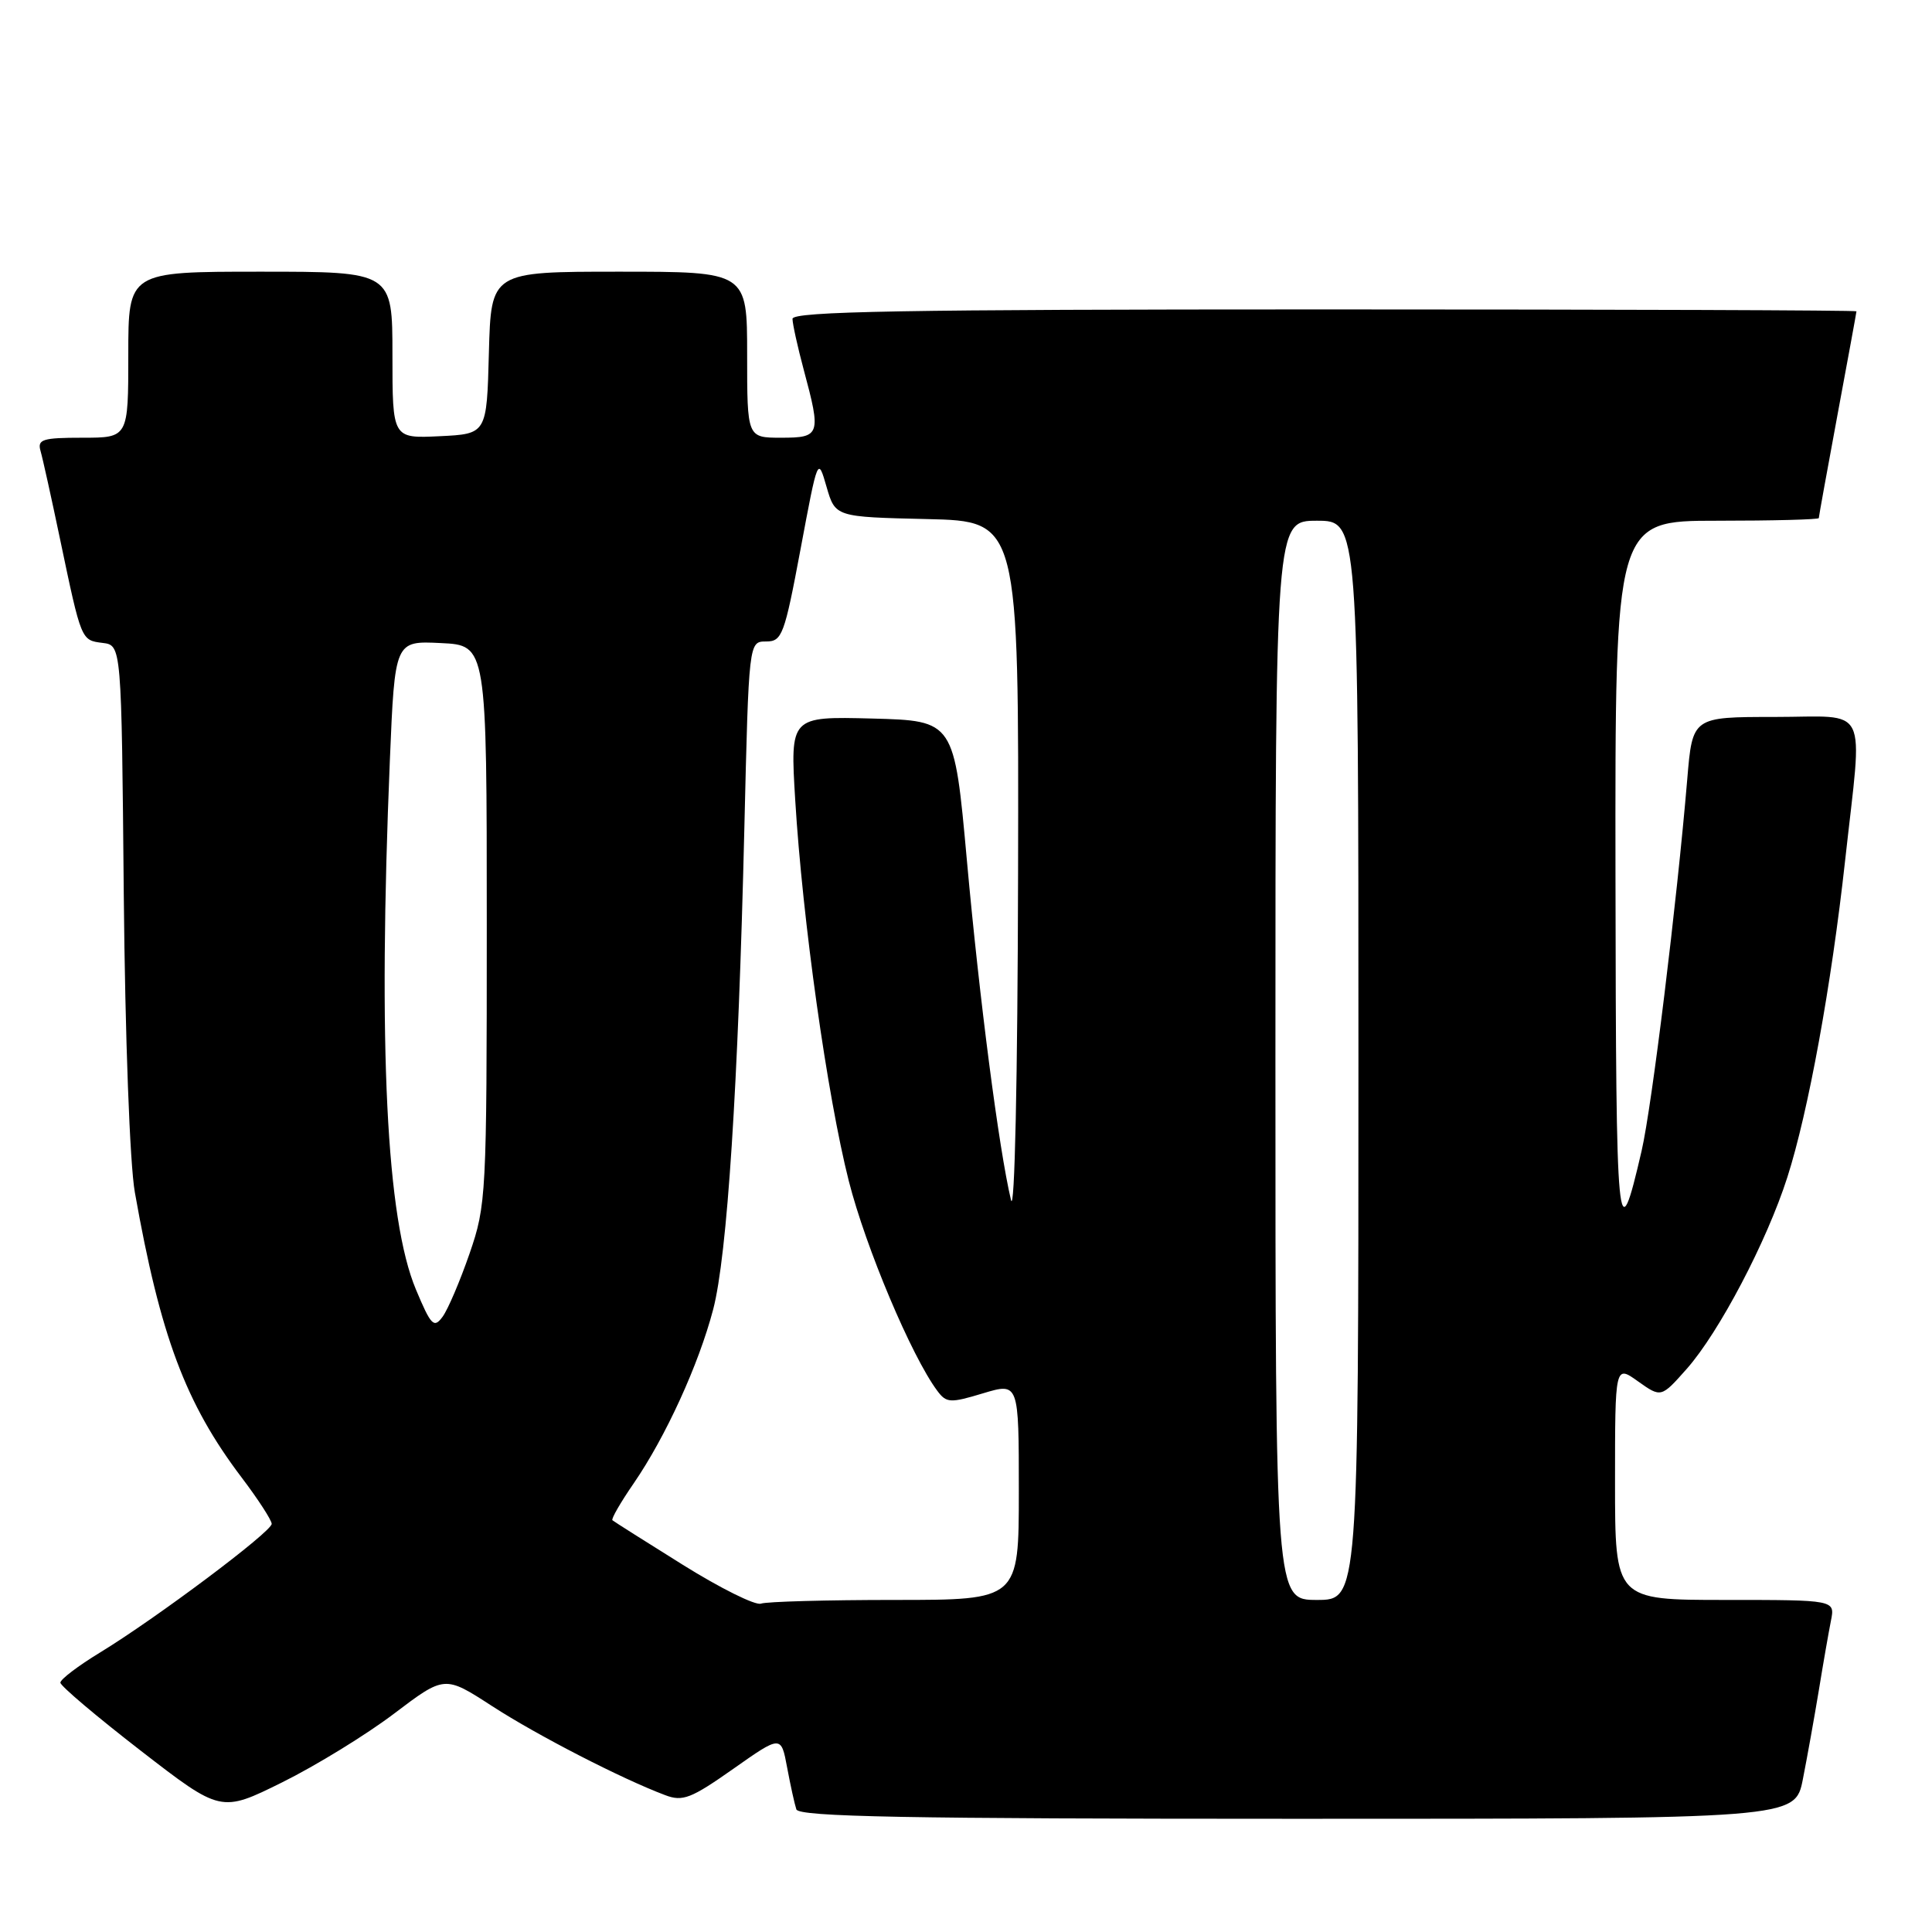 <?xml version="1.0" encoding="UTF-8" standalone="no"?>
<!DOCTYPE svg PUBLIC "-//W3C//DTD SVG 1.1//EN" "http://www.w3.org/Graphics/SVG/1.1/DTD/svg11.dtd" >
<svg xmlns="http://www.w3.org/2000/svg" xmlns:xlink="http://www.w3.org/1999/xlink" version="1.1" viewBox="0 0 256 256">
 <g >
 <path fill="currentColor"
d=" M 238.89 235.75 C 239.46 232.86 240.41 227.57 241.00 224.00 C 241.58 220.43 242.31 216.26 242.61 214.75 C 243.16 212.00 243.16 212.00 228.58 212.00 C 214.00 212.00 214.00 212.00 214.00 196.43 C 214.00 180.86 214.00 180.86 217.05 183.04 C 220.11 185.21 220.11 185.21 223.52 181.36 C 227.80 176.51 234.11 164.50 236.83 156.00 C 239.61 147.34 242.67 130.55 244.49 114.00 C 246.82 92.87 247.87 95.00 235.13 95.00 C 224.26 95.00 224.26 95.00 223.57 103.25 C 222.19 119.64 218.88 146.63 217.52 152.50 C 214.32 166.32 214.13 164.29 214.06 116.25 C 214.00 69.00 214.00 69.00 227.50 69.00 C 234.93 69.00 241.00 68.84 241.00 68.65 C 241.00 68.46 242.12 62.28 243.49 54.90 C 244.86 47.53 245.99 41.39 245.99 41.25 C 246.00 41.11 214.28 41.00 175.50 41.00 C 119.76 41.00 105.00 41.26 105.01 42.25 C 105.02 42.94 105.69 45.98 106.50 49.00 C 108.82 57.63 108.70 58.00 103.50 58.00 C 99.00 58.00 99.00 58.00 99.00 47.00 C 99.00 36.00 99.00 36.00 82.03 36.00 C 65.07 36.00 65.07 36.00 64.78 46.75 C 64.50 57.50 64.50 57.50 58.25 57.80 C 52.00 58.10 52.00 58.10 52.00 47.05 C 52.00 36.00 52.00 36.00 34.50 36.00 C 17.00 36.00 17.00 36.00 17.00 47.00 C 17.00 58.00 17.00 58.00 10.93 58.00 C 5.63 58.00 4.93 58.22 5.37 59.75 C 5.65 60.71 6.82 66.00 7.97 71.50 C 10.79 84.95 10.75 84.83 13.60 85.19 C 16.10 85.50 16.10 85.50 16.40 118.50 C 16.58 137.47 17.20 154.26 17.87 158.00 C 21.24 177.02 24.58 185.96 32.02 195.78 C 34.21 198.67 36.00 201.44 36.00 201.92 C 36.00 202.96 20.73 214.41 13.25 218.97 C 10.36 220.73 8.00 222.52 8.00 222.96 C 8.00 223.39 12.79 227.44 18.64 231.97 C 29.27 240.19 29.27 240.19 37.39 236.17 C 41.85 233.96 48.53 229.86 52.21 227.07 C 58.92 221.99 58.92 221.99 65.21 226.07 C 71.18 229.94 82.39 235.71 88.15 237.87 C 90.46 238.75 91.58 238.31 97.15 234.39 C 103.50 229.92 103.50 229.92 104.30 234.21 C 104.74 236.57 105.29 239.06 105.52 239.75 C 105.85 240.73 120.02 241.00 171.90 241.00 C 237.86 241.00 237.86 241.00 238.89 235.75 Z  M 90.50 207.36 C 85.55 204.27 81.34 201.61 81.15 201.44 C 80.96 201.28 82.23 199.07 83.97 196.55 C 88.20 190.39 92.58 180.82 94.50 173.50 C 96.36 166.40 97.82 143.92 98.63 109.75 C 99.22 85.00 99.22 85.00 101.51 85.00 C 103.63 85.00 103.94 84.17 106.08 72.75 C 108.37 60.52 108.37 60.51 109.52 64.50 C 110.68 68.50 110.68 68.50 122.84 68.78 C 135.00 69.06 135.00 69.06 134.90 115.78 C 134.84 143.02 134.45 161.04 133.96 159.00 C 132.36 152.27 129.78 132.41 128.12 114.03 C 126.44 95.50 126.44 95.50 115.57 95.21 C 104.70 94.93 104.70 94.93 105.37 106.00 C 106.34 121.94 109.61 145.20 112.47 156.49 C 114.71 165.31 120.79 179.72 124.19 184.28 C 125.40 185.91 125.90 185.94 130.26 184.62 C 135.00 183.20 135.00 183.20 135.00 197.60 C 135.00 212.00 135.00 212.00 118.58 212.00 C 109.55 212.00 101.56 212.22 100.83 212.49 C 100.10 212.76 95.45 210.45 90.50 207.36 Z  M 169.00 140.50 C 169.00 69.00 169.00 69.00 174.50 69.00 C 180.00 69.00 180.00 69.00 180.00 140.50 C 180.00 212.00 180.00 212.00 174.50 212.00 C 169.00 212.00 169.00 212.00 169.00 140.50 Z  M 55.11 170.86 C 51.20 161.53 50.08 138.82 51.66 100.71 C 52.32 84.91 52.32 84.91 58.41 85.21 C 64.50 85.50 64.50 85.50 64.50 122.50 C 64.50 158.43 64.43 159.69 62.22 166.10 C 60.96 169.74 59.36 173.50 58.65 174.47 C 57.50 176.04 57.12 175.66 55.11 170.86 Z "/>
</g>
</svg>